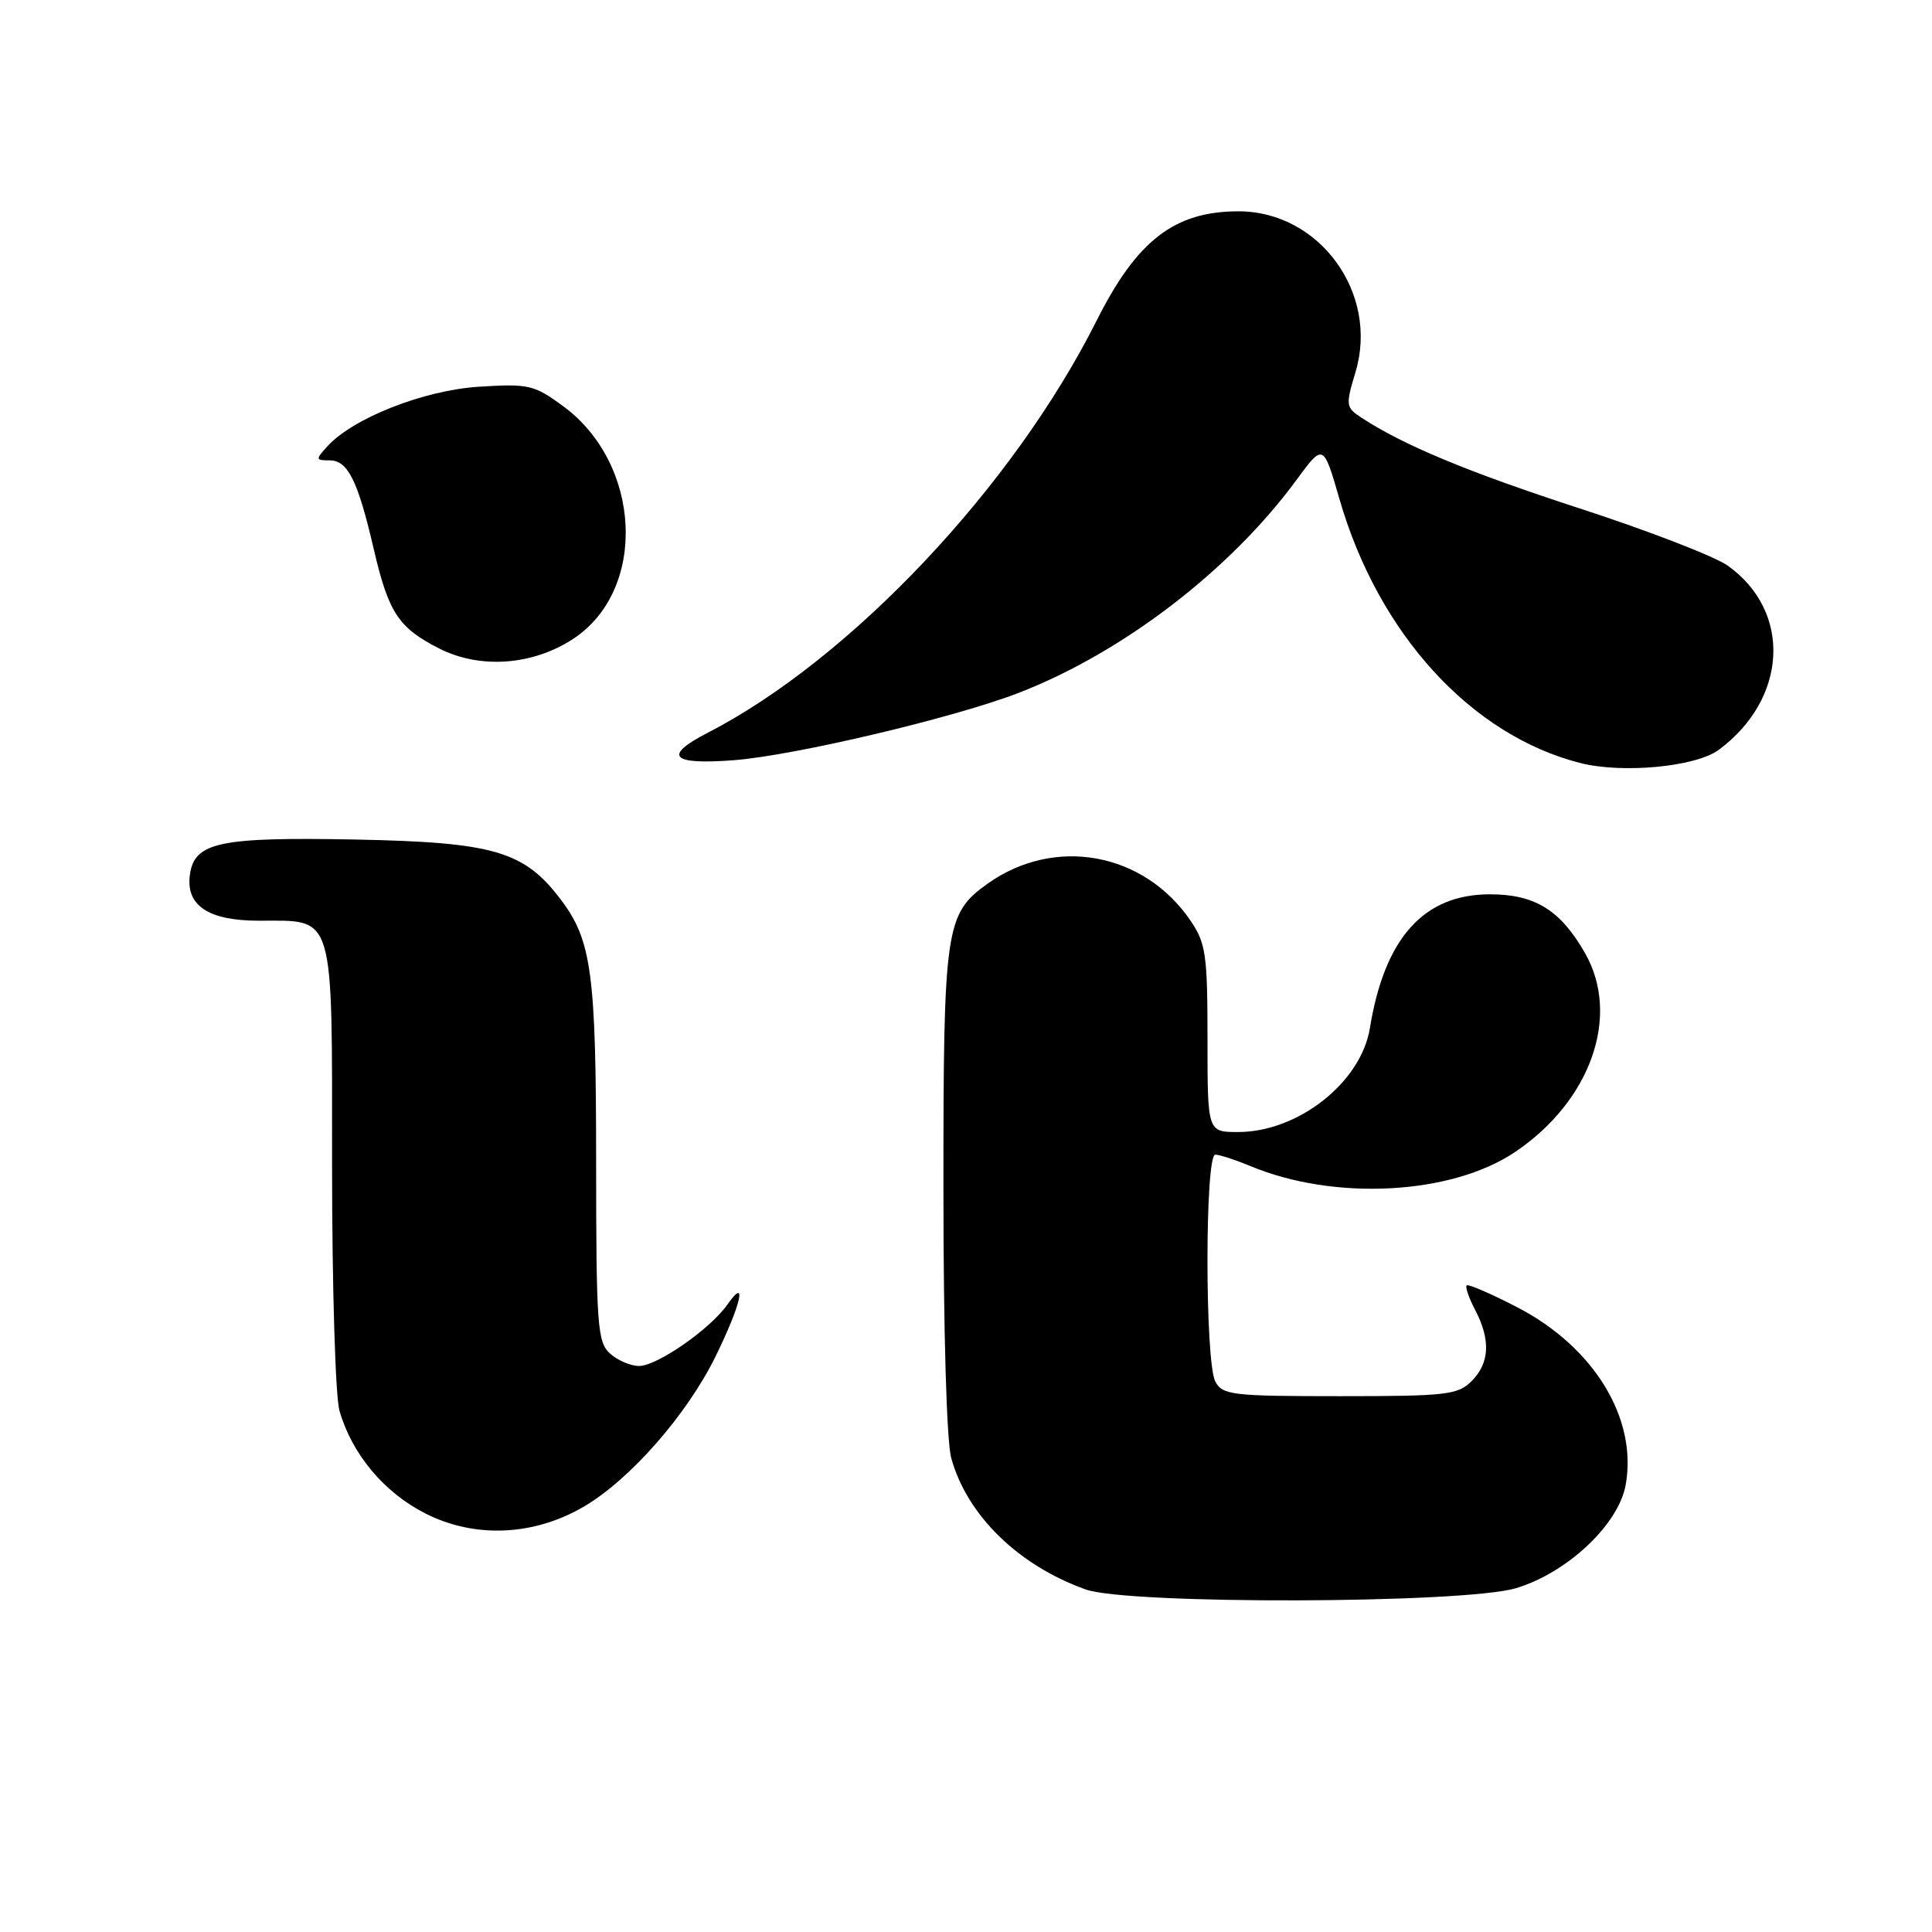 <?xml version="1.0" encoding="UTF-8" standalone="no"?>
<!DOCTYPE svg PUBLIC "-//W3C//DTD SVG 1.1//EN" "http://www.w3.org/Graphics/SVG/1.1/DTD/svg11.dtd" >
<svg xmlns="http://www.w3.org/2000/svg" xmlns:xlink="http://www.w3.org/1999/xlink" version="1.1" viewBox="0 0 256 256">
 <g >
 <path fill="currentColor"
d=" M 200.85 210.45 C 207.64 208.43 214.46 202.03 215.41 196.76 C 217.00 187.97 211.22 178.49 201.06 173.23 C 197.58 171.42 194.55 170.12 194.34 170.32 C 194.13 170.53 194.64 172.01 195.48 173.60 C 197.54 177.55 197.38 180.62 195.00 183.00 C 193.17 184.83 191.67 185.00 177.54 185.00 C 163.27 185.00 161.99 184.85 161.04 183.07 C 159.65 180.48 159.65 153.00 161.03 153.00 C 161.60 153.00 163.68 153.68 165.66 154.50 C 176.79 159.15 192.30 158.34 200.75 152.65 C 210.78 145.90 214.76 134.64 210.05 126.34 C 206.79 120.60 203.40 118.50 197.42 118.50 C 188.65 118.50 183.46 124.29 181.52 136.22 C 180.35 143.43 172.01 150.00 164.04 150.00 C 160.00 150.00 160.00 150.00 160.00 137.65 C 160.00 126.48 159.78 124.98 157.75 121.99 C 151.58 112.93 139.75 110.77 130.88 117.08 C 125.26 121.09 125.00 122.87 125.01 157.65 C 125.01 176.51 125.43 191.02 126.05 193.22 C 128.15 200.80 134.93 207.42 143.86 210.61 C 149.50 212.63 193.94 212.50 200.85 210.45 Z  M 77.37 199.63 C 83.48 196.05 91.00 187.48 94.79 179.78 C 98.19 172.87 99.08 169.01 96.39 172.85 C 94.12 176.10 87.07 181.00 84.68 181.00 C 83.57 181.00 81.83 180.26 80.83 179.35 C 79.16 177.83 79.00 175.68 78.99 154.10 C 78.99 129.02 78.40 124.62 74.34 119.24 C 69.46 112.77 65.48 111.60 47.00 111.24 C 29.10 110.90 25.78 111.60 25.17 115.86 C 24.58 119.98 27.59 122.00 34.33 122.00 C 44.44 122.00 44.00 120.52 44.00 154.41 C 44.00 170.42 44.44 185.05 44.98 186.92 C 46.62 192.66 50.88 197.76 56.36 200.54 C 62.90 203.86 70.72 203.53 77.37 199.63 Z  M 227.74 99.36 C 236.89 92.58 237.46 81.02 228.93 74.95 C 227.22 73.73 218.47 70.35 209.47 67.42 C 194.51 62.55 186.01 59.02 180.36 55.32 C 178.33 53.98 178.29 53.69 179.61 49.31 C 182.75 38.86 174.85 28.00 164.11 28.00 C 155.63 28.00 150.65 31.84 145.30 42.50 C 134.25 64.51 112.70 87.35 93.75 97.11 C 87.79 100.18 88.94 101.37 97.25 100.73 C 105.29 100.11 126.48 95.10 135.00 91.80 C 148.76 86.47 163.00 75.56 171.77 63.62 C 175.35 58.75 175.35 58.75 177.49 66.14 C 182.63 83.95 194.91 97.41 209.38 101.10 C 214.99 102.53 224.70 101.61 227.74 99.36 Z  M 76.00 84.62 C 85.81 78.12 85.04 61.43 74.58 53.79 C 70.78 51.00 70.03 50.83 63.50 51.24 C 56.17 51.70 46.76 55.40 43.36 59.16 C 41.79 60.89 41.81 61.00 43.68 61.00 C 46.09 61.00 47.42 63.68 49.52 72.74 C 51.48 81.18 52.79 83.18 58.18 85.92 C 63.62 88.69 70.63 88.17 76.00 84.62 Z "/>
</g>
</svg>